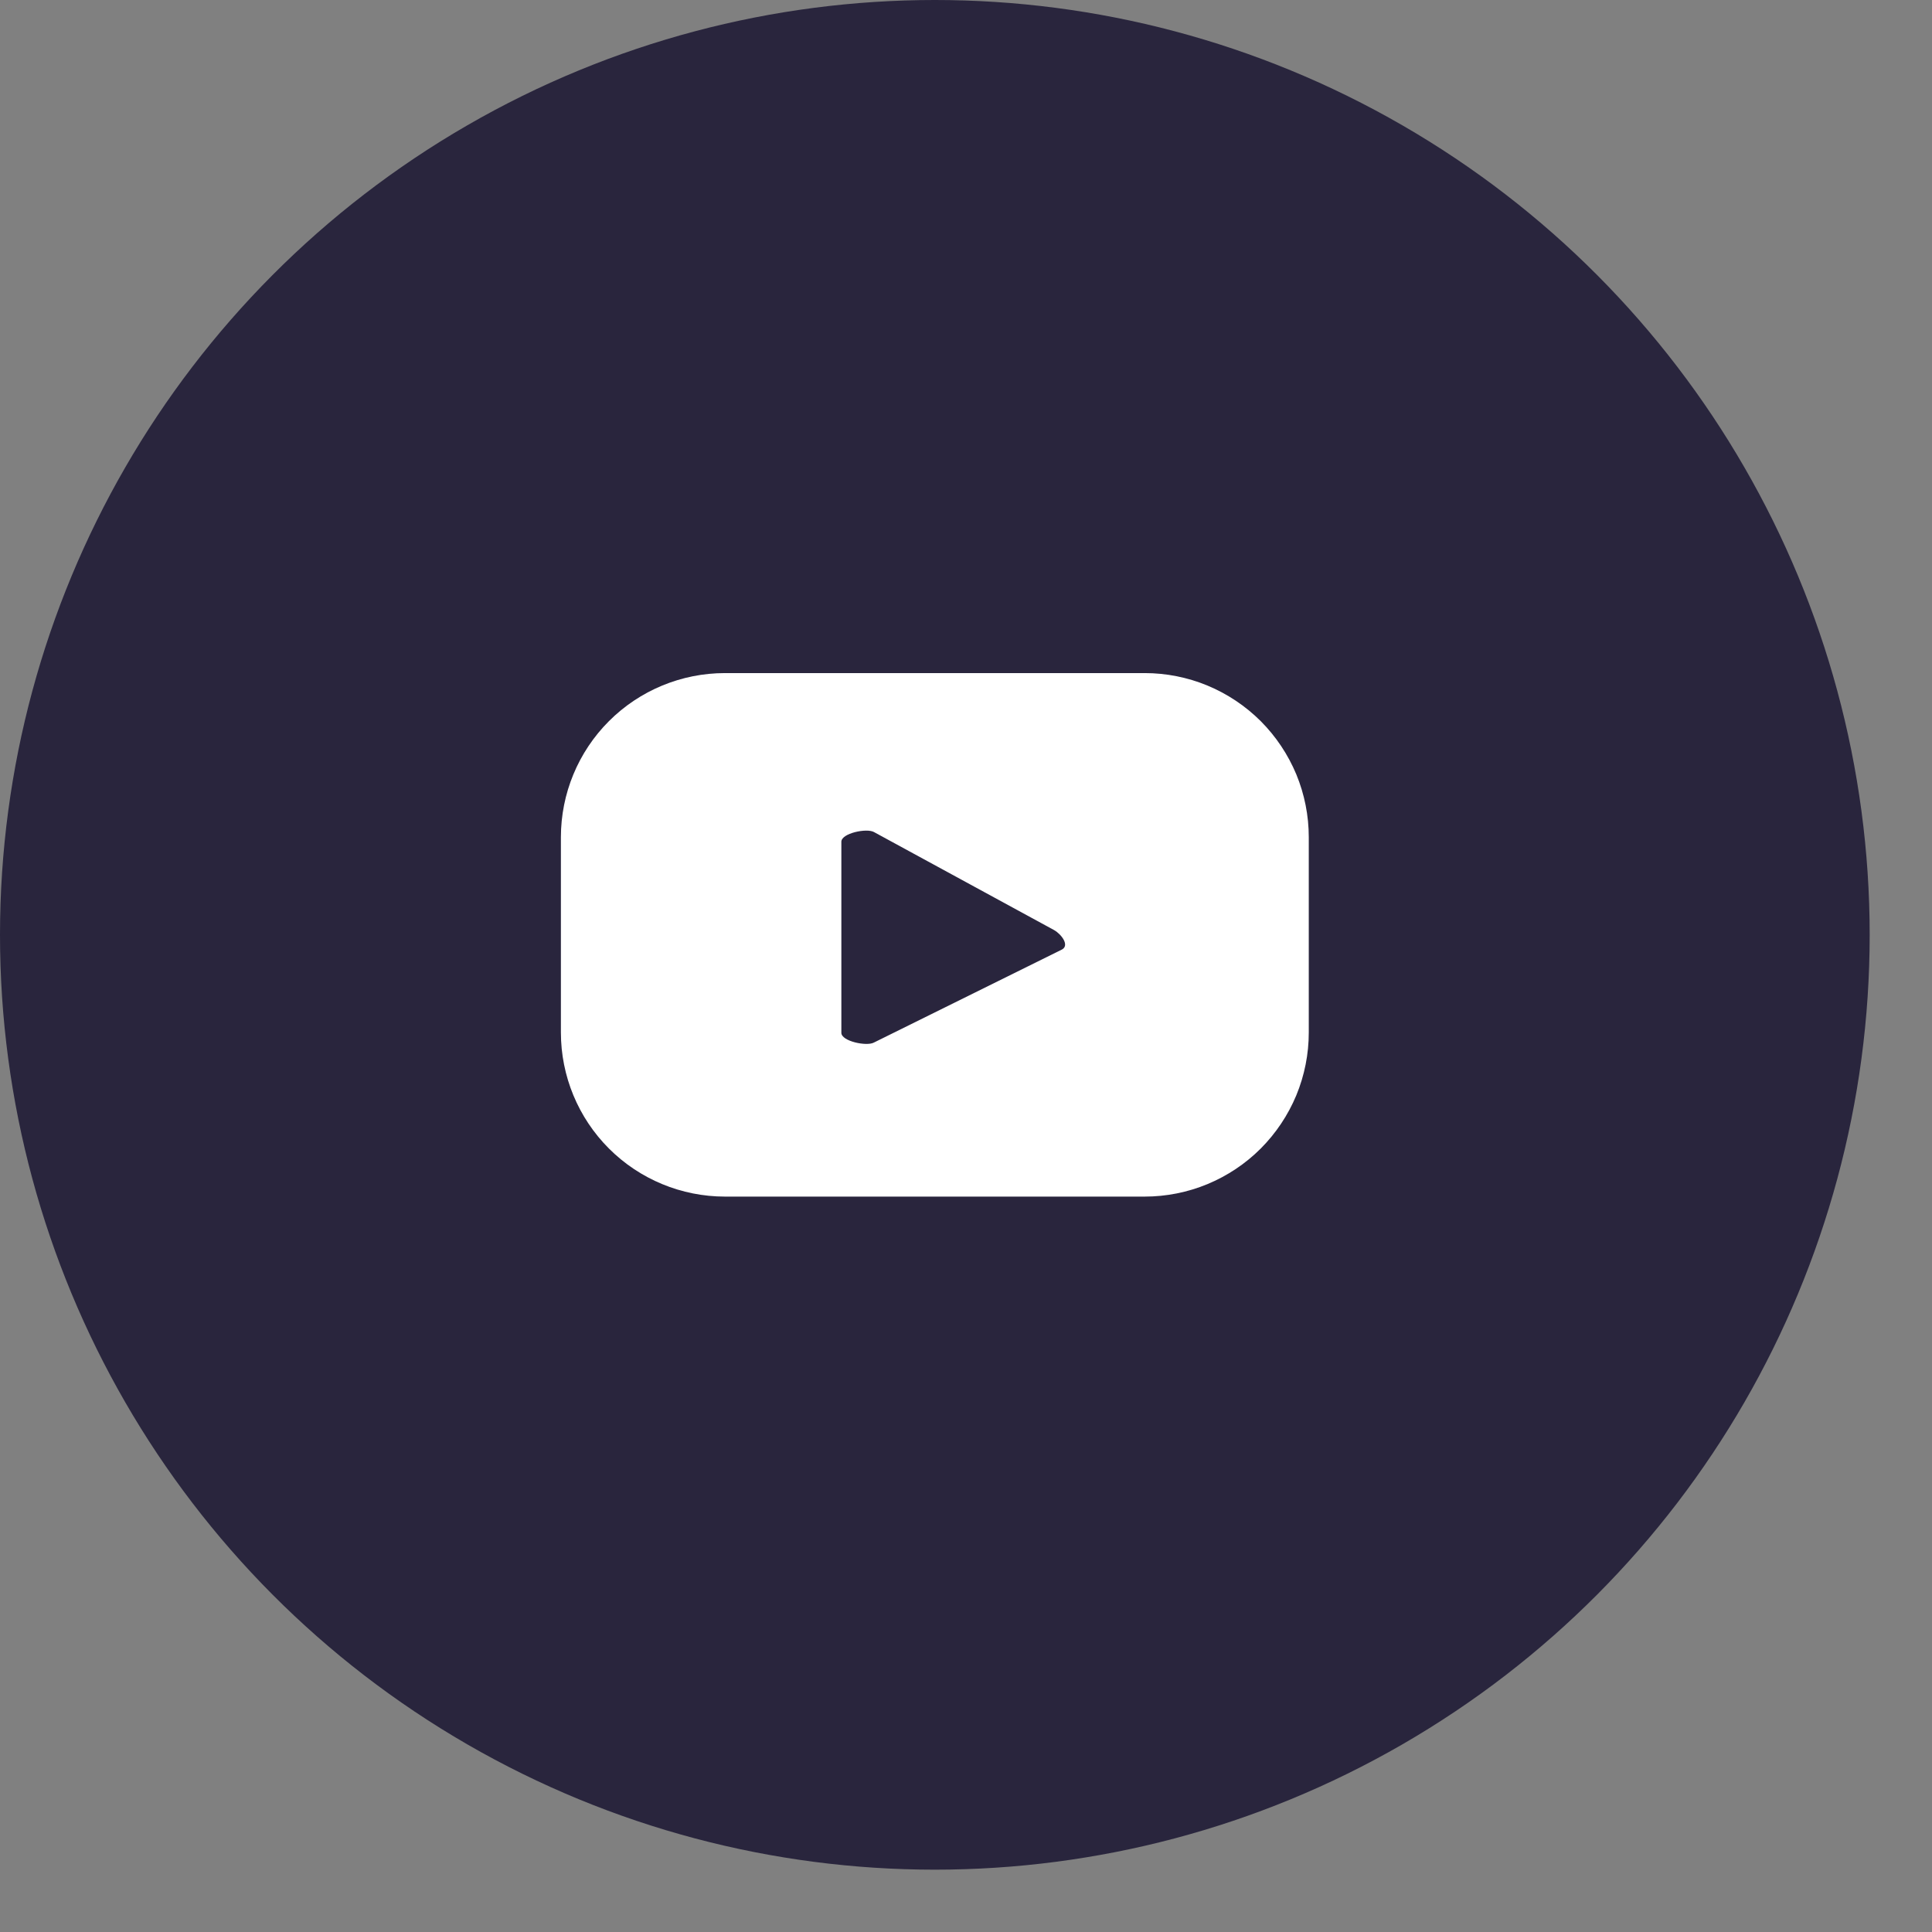 <svg width="30" height="30" viewBox="0 0 31 31" fill="none" xmlns="http://www.w3.org/2000/svg">
<rect x="0" y="0" width="31" height="31" fill="#808080" stroke="none"/>
<circle cx="15" cy="15" r="15" fill="#29253D"/>
<path transform="translate(-135)" d="M156 13.433C156 13.088 155.932 12.745 155.8 12.425C155.667 12.106 155.473 11.816 155.229 11.571C154.984 11.327 154.694 11.133 154.374 11C154.055 10.868 153.712 10.8 153.367 10.8H146.633C145.935 10.8 145.265 11.077 144.771 11.571C144.277 12.065 144 12.735 144 13.433V16.567C144 17.265 144.277 17.935 144.771 18.429C145.265 18.923 145.935 19.2 146.633 19.2H153.367C153.712 19.2 154.055 19.132 154.374 19C154.694 18.867 154.984 18.674 155.229 18.429C155.473 18.184 155.667 17.894 155.8 17.575C155.932 17.255 156 16.913 156 16.567V13.433ZM152.041 15.235L149.021 16.729C148.903 16.792 148.5 16.707 148.5 16.572V13.506C148.5 13.37 148.906 13.284 149.024 13.351L151.914 14.924C152.034 14.993 152.163 15.168 152.041 15.235Z" fill="white"/>
</svg>